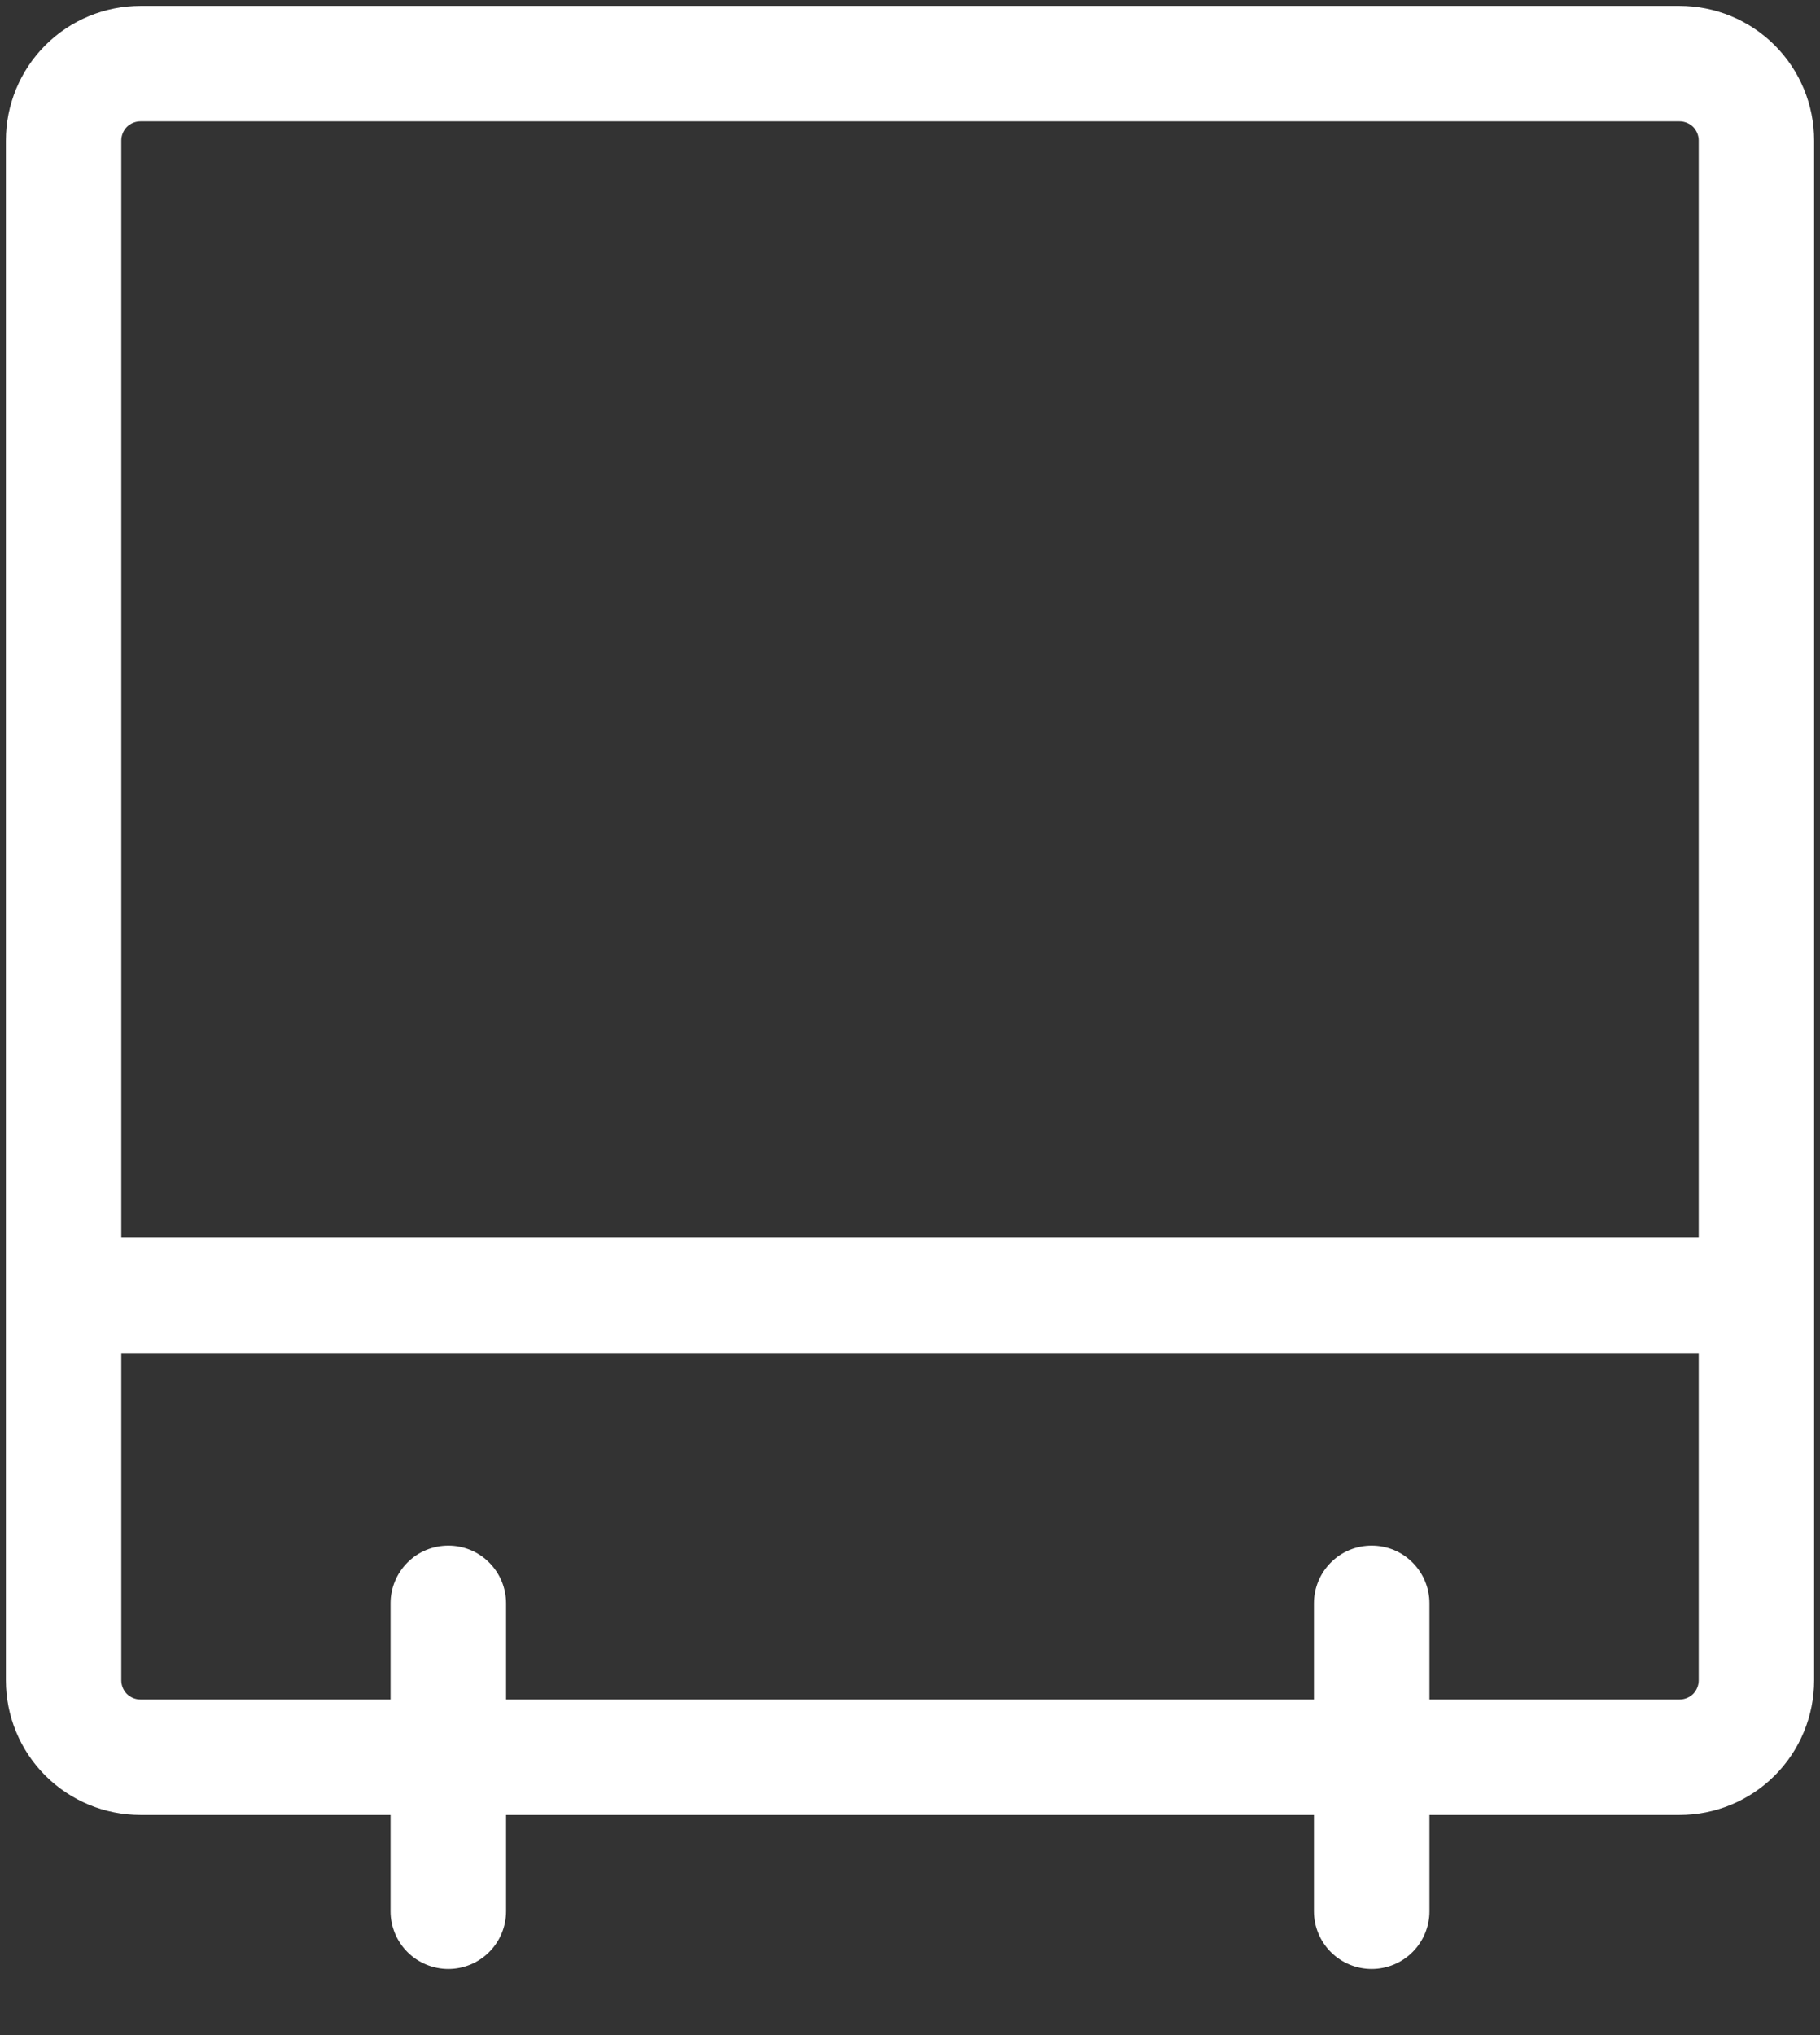 <svg width="17" height="19" viewBox="0 0 17 19" fill="none" xmlns="http://www.w3.org/2000/svg">
<rect x="0" y="0" width="17" height="19" fill="#333333" stroke="none"/>
<path d="M15.688 16.945H13.352V17.844C13.352 17.987 13.295 18.124 13.194 18.225C13.093 18.326 12.956 18.383 12.812 18.383C12.669 18.383 12.532 18.326 12.431 18.225C12.33 18.124 12.273 17.987 12.273 17.844V16.945H4.727V17.844C4.727 17.987 4.67 18.124 4.569 18.225C4.468 18.326 4.33 18.383 4.188 18.383C4.045 18.383 3.907 18.326 3.806 18.225C3.705 18.124 3.648 17.987 3.648 17.844V16.945H1.312C0.979 16.945 0.659 16.813 0.423 16.577C0.187 16.341 0.055 16.021 0.055 15.688V1.312C0.055 0.979 0.187 0.659 0.423 0.423C0.659 0.187 0.979 0.055 1.312 0.055H15.688C16.021 0.055 16.341 0.187 16.577 0.423C16.813 0.659 16.945 0.979 16.945 1.312V15.688C16.945 16.021 16.813 16.341 16.577 16.577C16.341 16.813 16.021 16.945 15.688 16.945ZM1.312 15.867H3.648V14.969C3.648 14.826 3.705 14.689 3.806 14.588C3.907 14.486 4.045 14.43 4.188 14.43C4.33 14.43 4.468 14.486 4.569 14.588C4.67 14.689 4.727 14.826 4.727 14.969V15.867H12.273V14.969C12.273 14.826 12.33 14.689 12.431 14.588C12.532 14.486 12.669 14.43 12.812 14.43C12.956 14.43 13.093 14.486 13.194 14.588C13.295 14.689 13.352 14.826 13.352 14.969V15.867H15.688C15.735 15.867 15.781 15.848 15.815 15.815C15.848 15.781 15.867 15.735 15.867 15.688V12.633H1.133V15.688C1.133 15.735 1.152 15.781 1.185 15.815C1.219 15.848 1.265 15.867 1.312 15.867ZM15.688 1.133H1.312C1.265 1.133 1.219 1.152 1.185 1.185C1.152 1.219 1.133 1.265 1.133 1.312V11.555H15.867V1.312C15.867 1.265 15.848 1.219 15.815 1.185C15.781 1.152 15.735 1.133 15.688 1.133Z" fill="white"/>
</svg>
